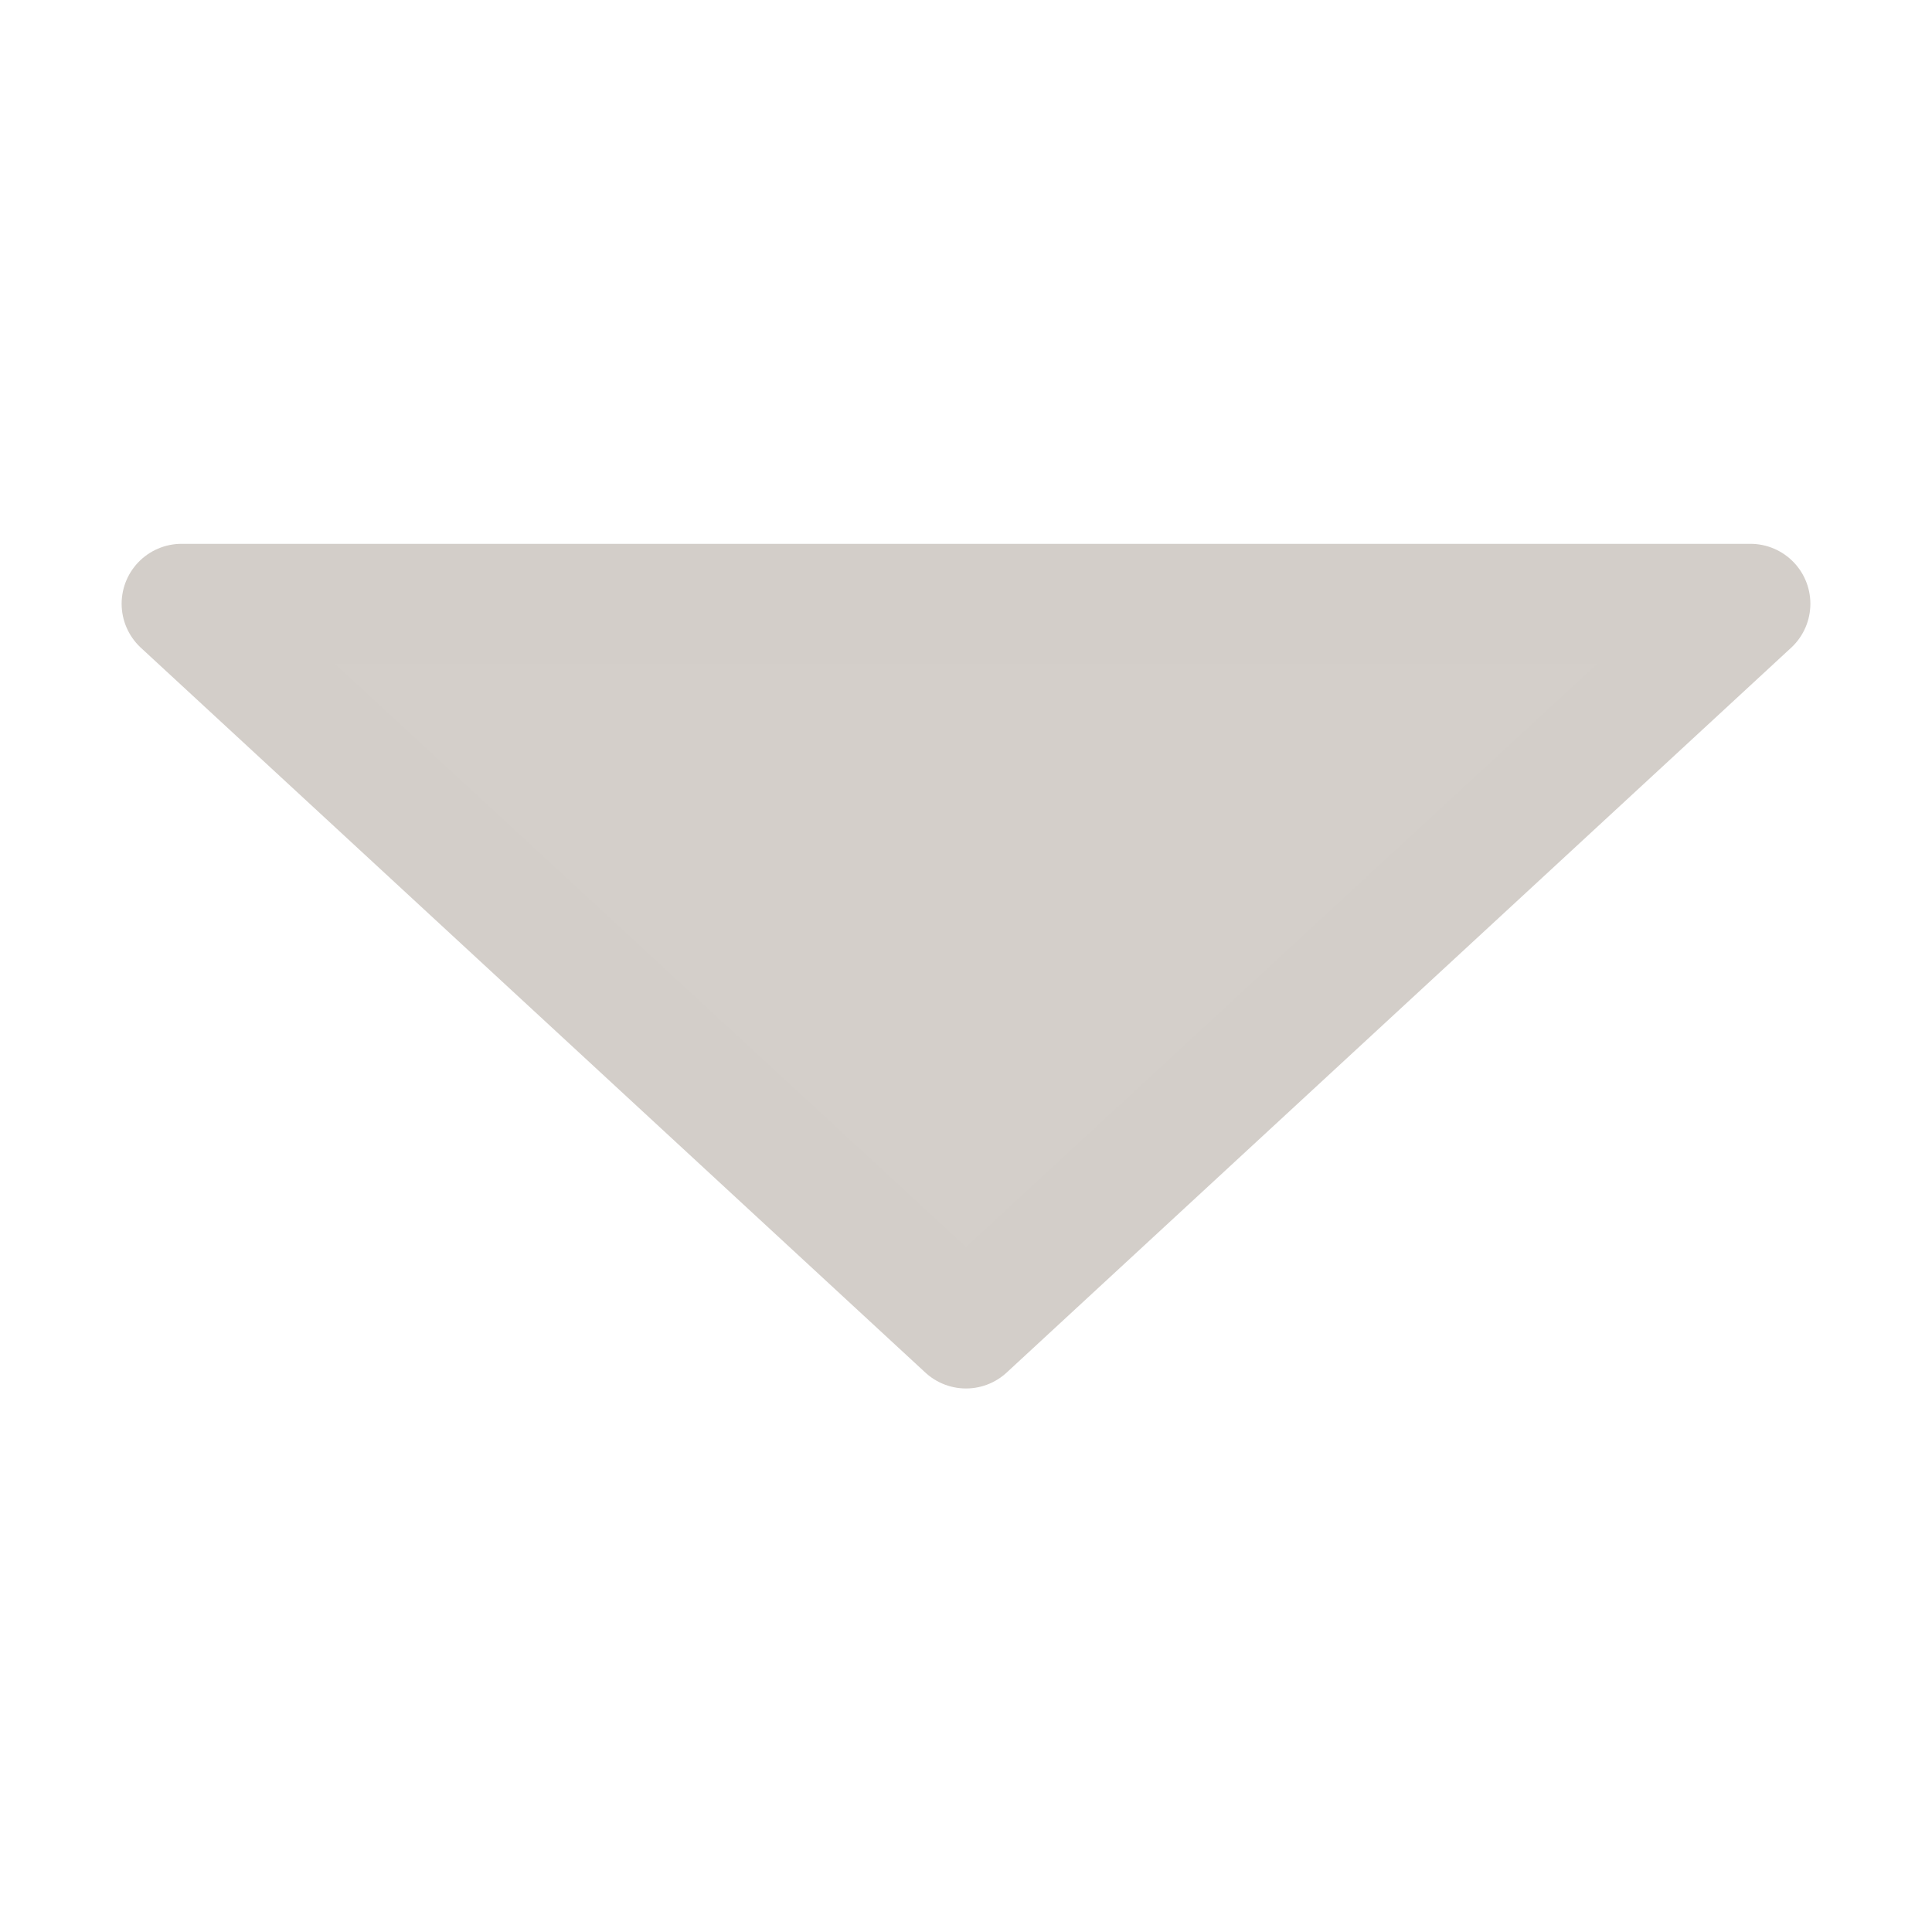 <svg xmlns="http://www.w3.org/2000/svg" width="32" height="32"><g fill="#D3CEC9" fill-opacity=".992" stroke="#D3CEC9" stroke-width="1.985" stroke-linecap="round" stroke-linejoin="round"><path d="M28.993 10L16 22.005 3.007 10M3.007 10h25.986"/></g></svg>